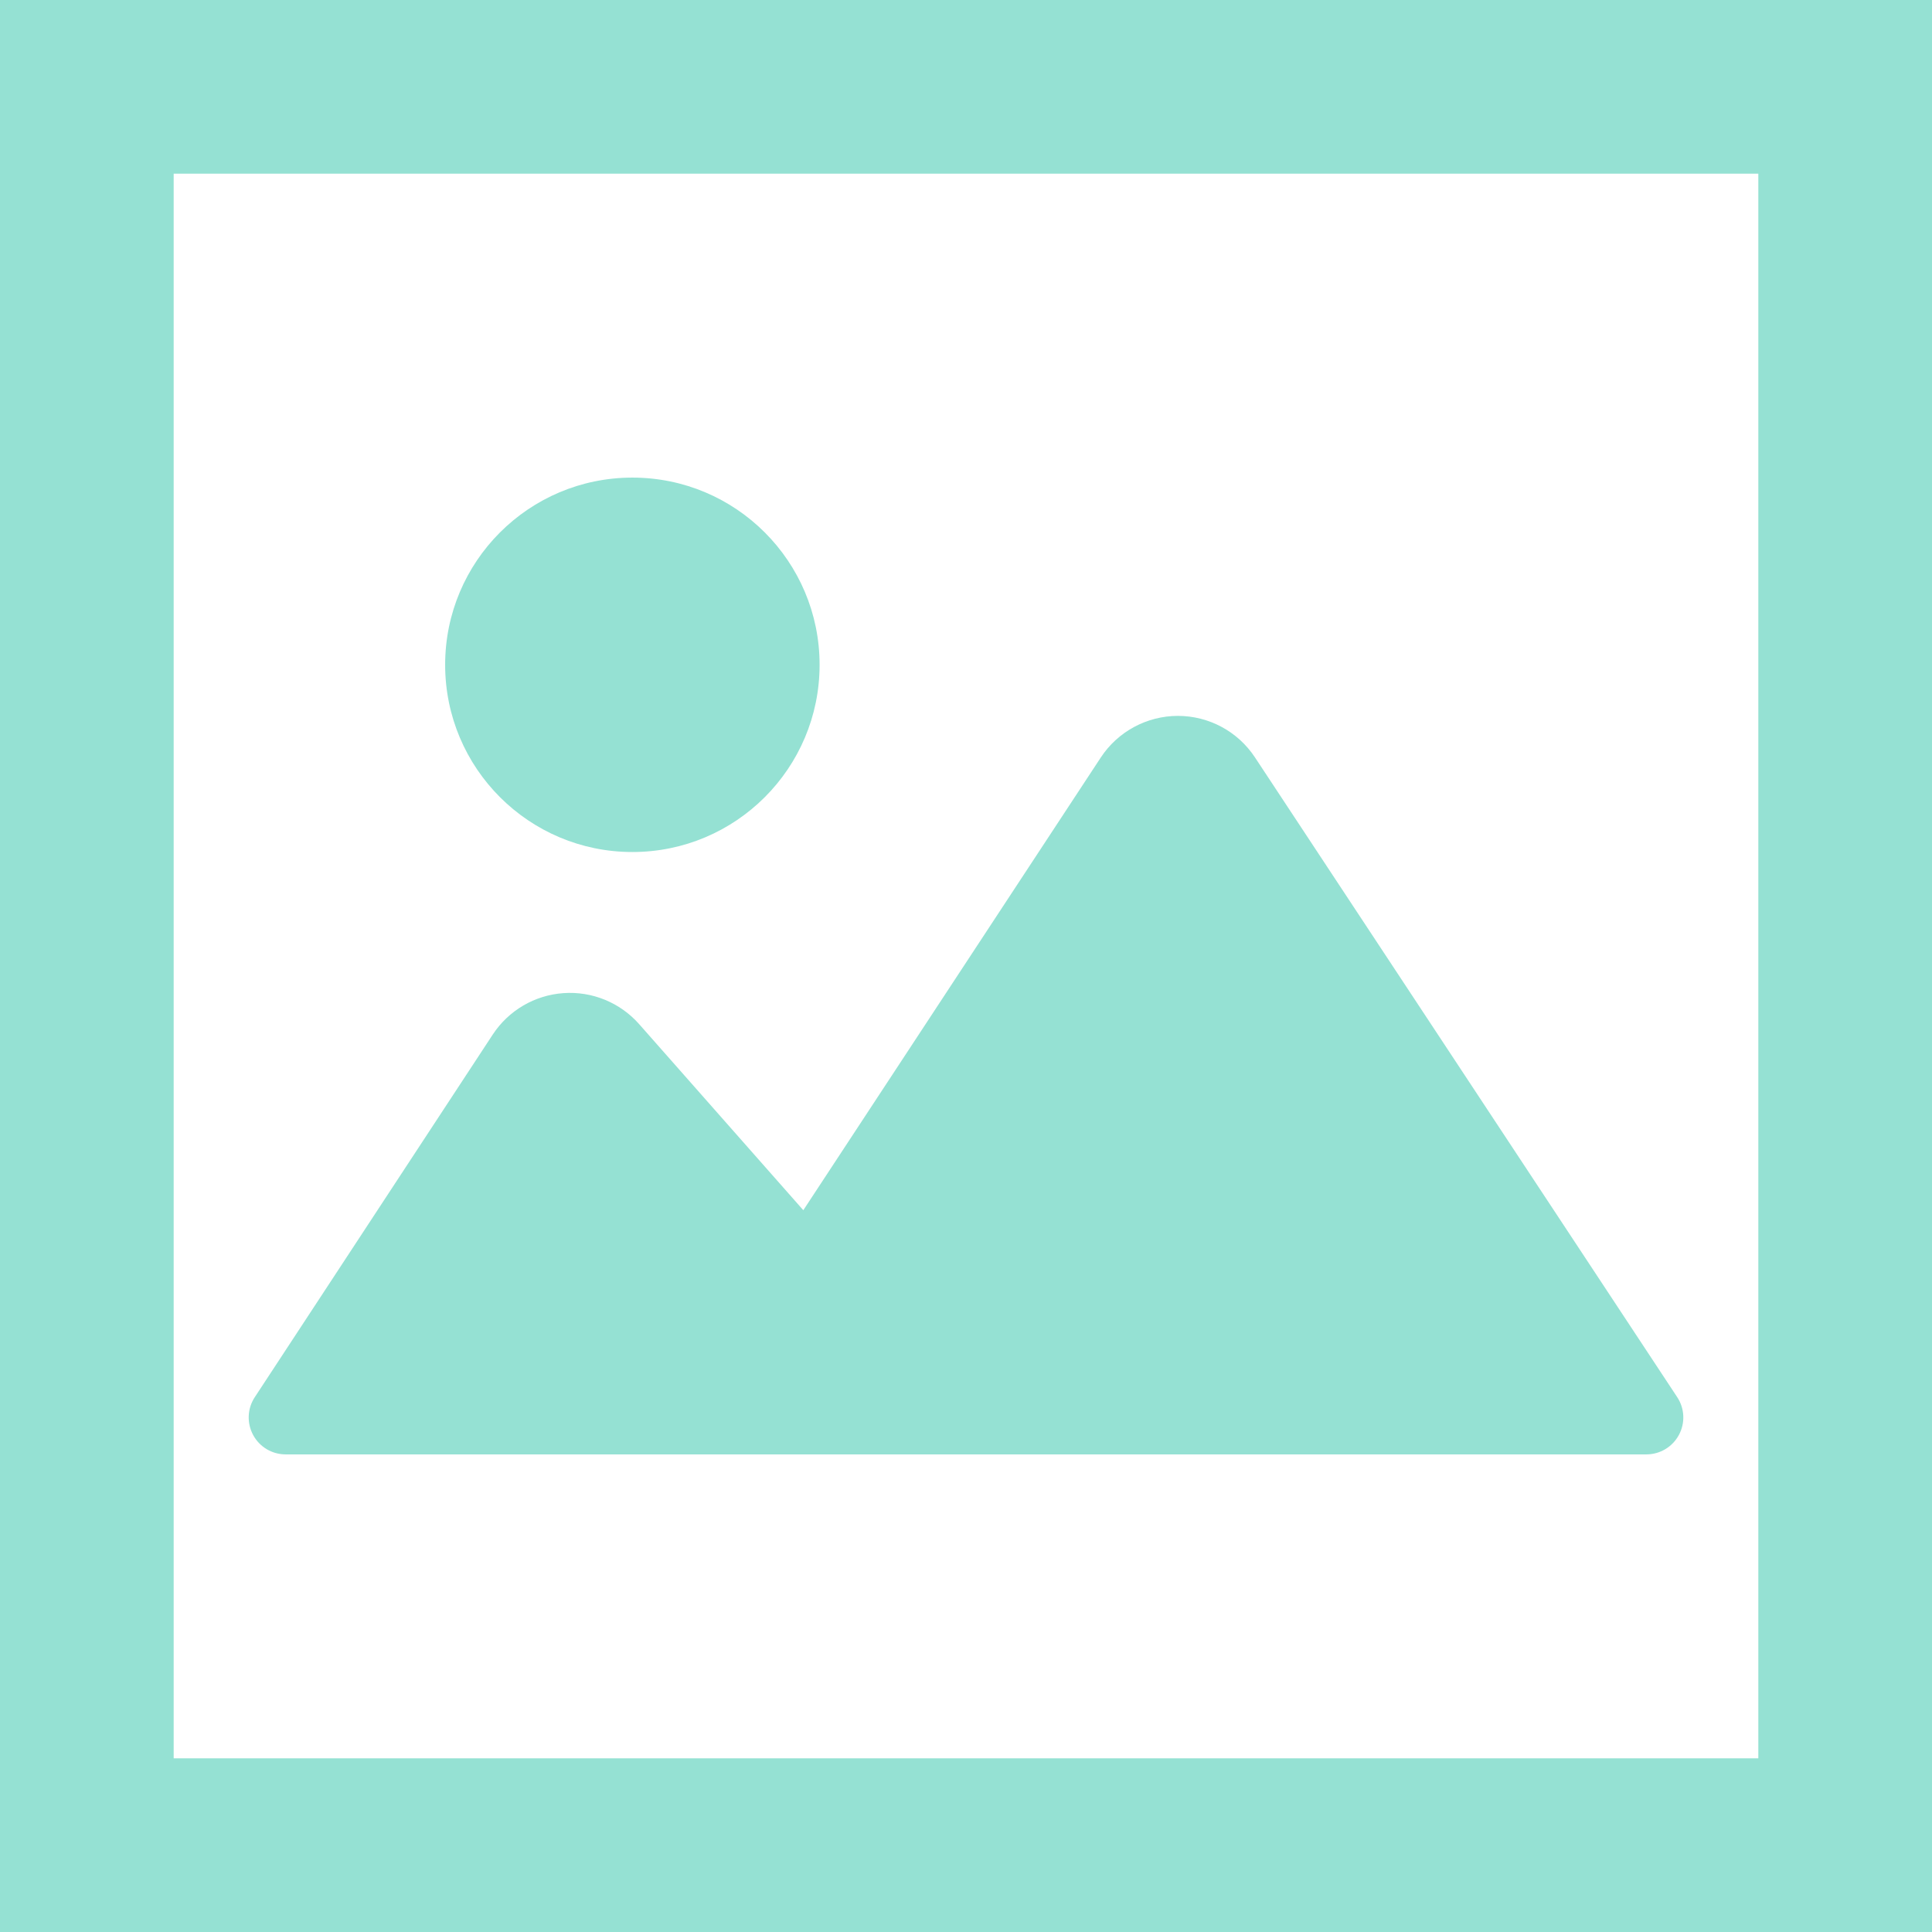 <!DOCTYPE svg PUBLIC "-//W3C//DTD SVG 1.1//EN" "http://www.w3.org/Graphics/SVG/1.1/DTD/svg11.dtd">
<!-- Uploaded to: SVG Repo, www.svgrepo.com, Transformed by: SVG Repo Mixer Tools -->
<svg height="800px" width="800px" version="1.1" id="_x32_" xmlns="http://www.w3.org/2000/svg" xmlns:xlink="http://www.w3.org/1999/xlink" viewBox="0 0 512 512" xml:space="preserve" fill="#95e1d3">
<g id="SVGRepo_bgCarrier" stroke-width="0"/>
<g id="SVGRepo_tracerCarrier" stroke-linecap="round" stroke-linejoin="round"/>
<g id="SVGRepo_iconCarrier"> <style type="text/css"> .st0{fill:#95e1d3;} </style> <g> <path class="st0" d="M0,0v512h512V0H0z M465.975,465.975H46.025V46.025h419.95V465.975z"/> <path class="st0" d="M75.693,385.429h360.614c3.604,0,6.912-1.978,8.619-5.15c1.708-3.163,1.537-7.019-0.449-10.022 L332.573,200.709c-4.53-6.867-12.205-10.992-20.437-10.992c-8.224,0.018-15.899,4.152-20.419,11.036l-78.83,119.965l-43.508-49.314 c-5.051-5.716-12.475-8.762-20.078-8.214c-7.612,0.539-14.533,4.602-18.712,10.973l-63.074,96.112 c-1.977,3.01-2.139,6.848-0.43,10.012C68.79,383.461,72.098,385.429,75.693,385.429z"/> <path class="st0" d="M167.589,225.793c27.404,0,49.612-22.208,49.612-49.611c0-27.403-22.208-49.612-49.612-49.612 c-27.402,0-49.62,22.208-49.62,49.612C117.97,203.585,140.187,225.793,167.589,225.793z"/> </g> </g>
</svg>